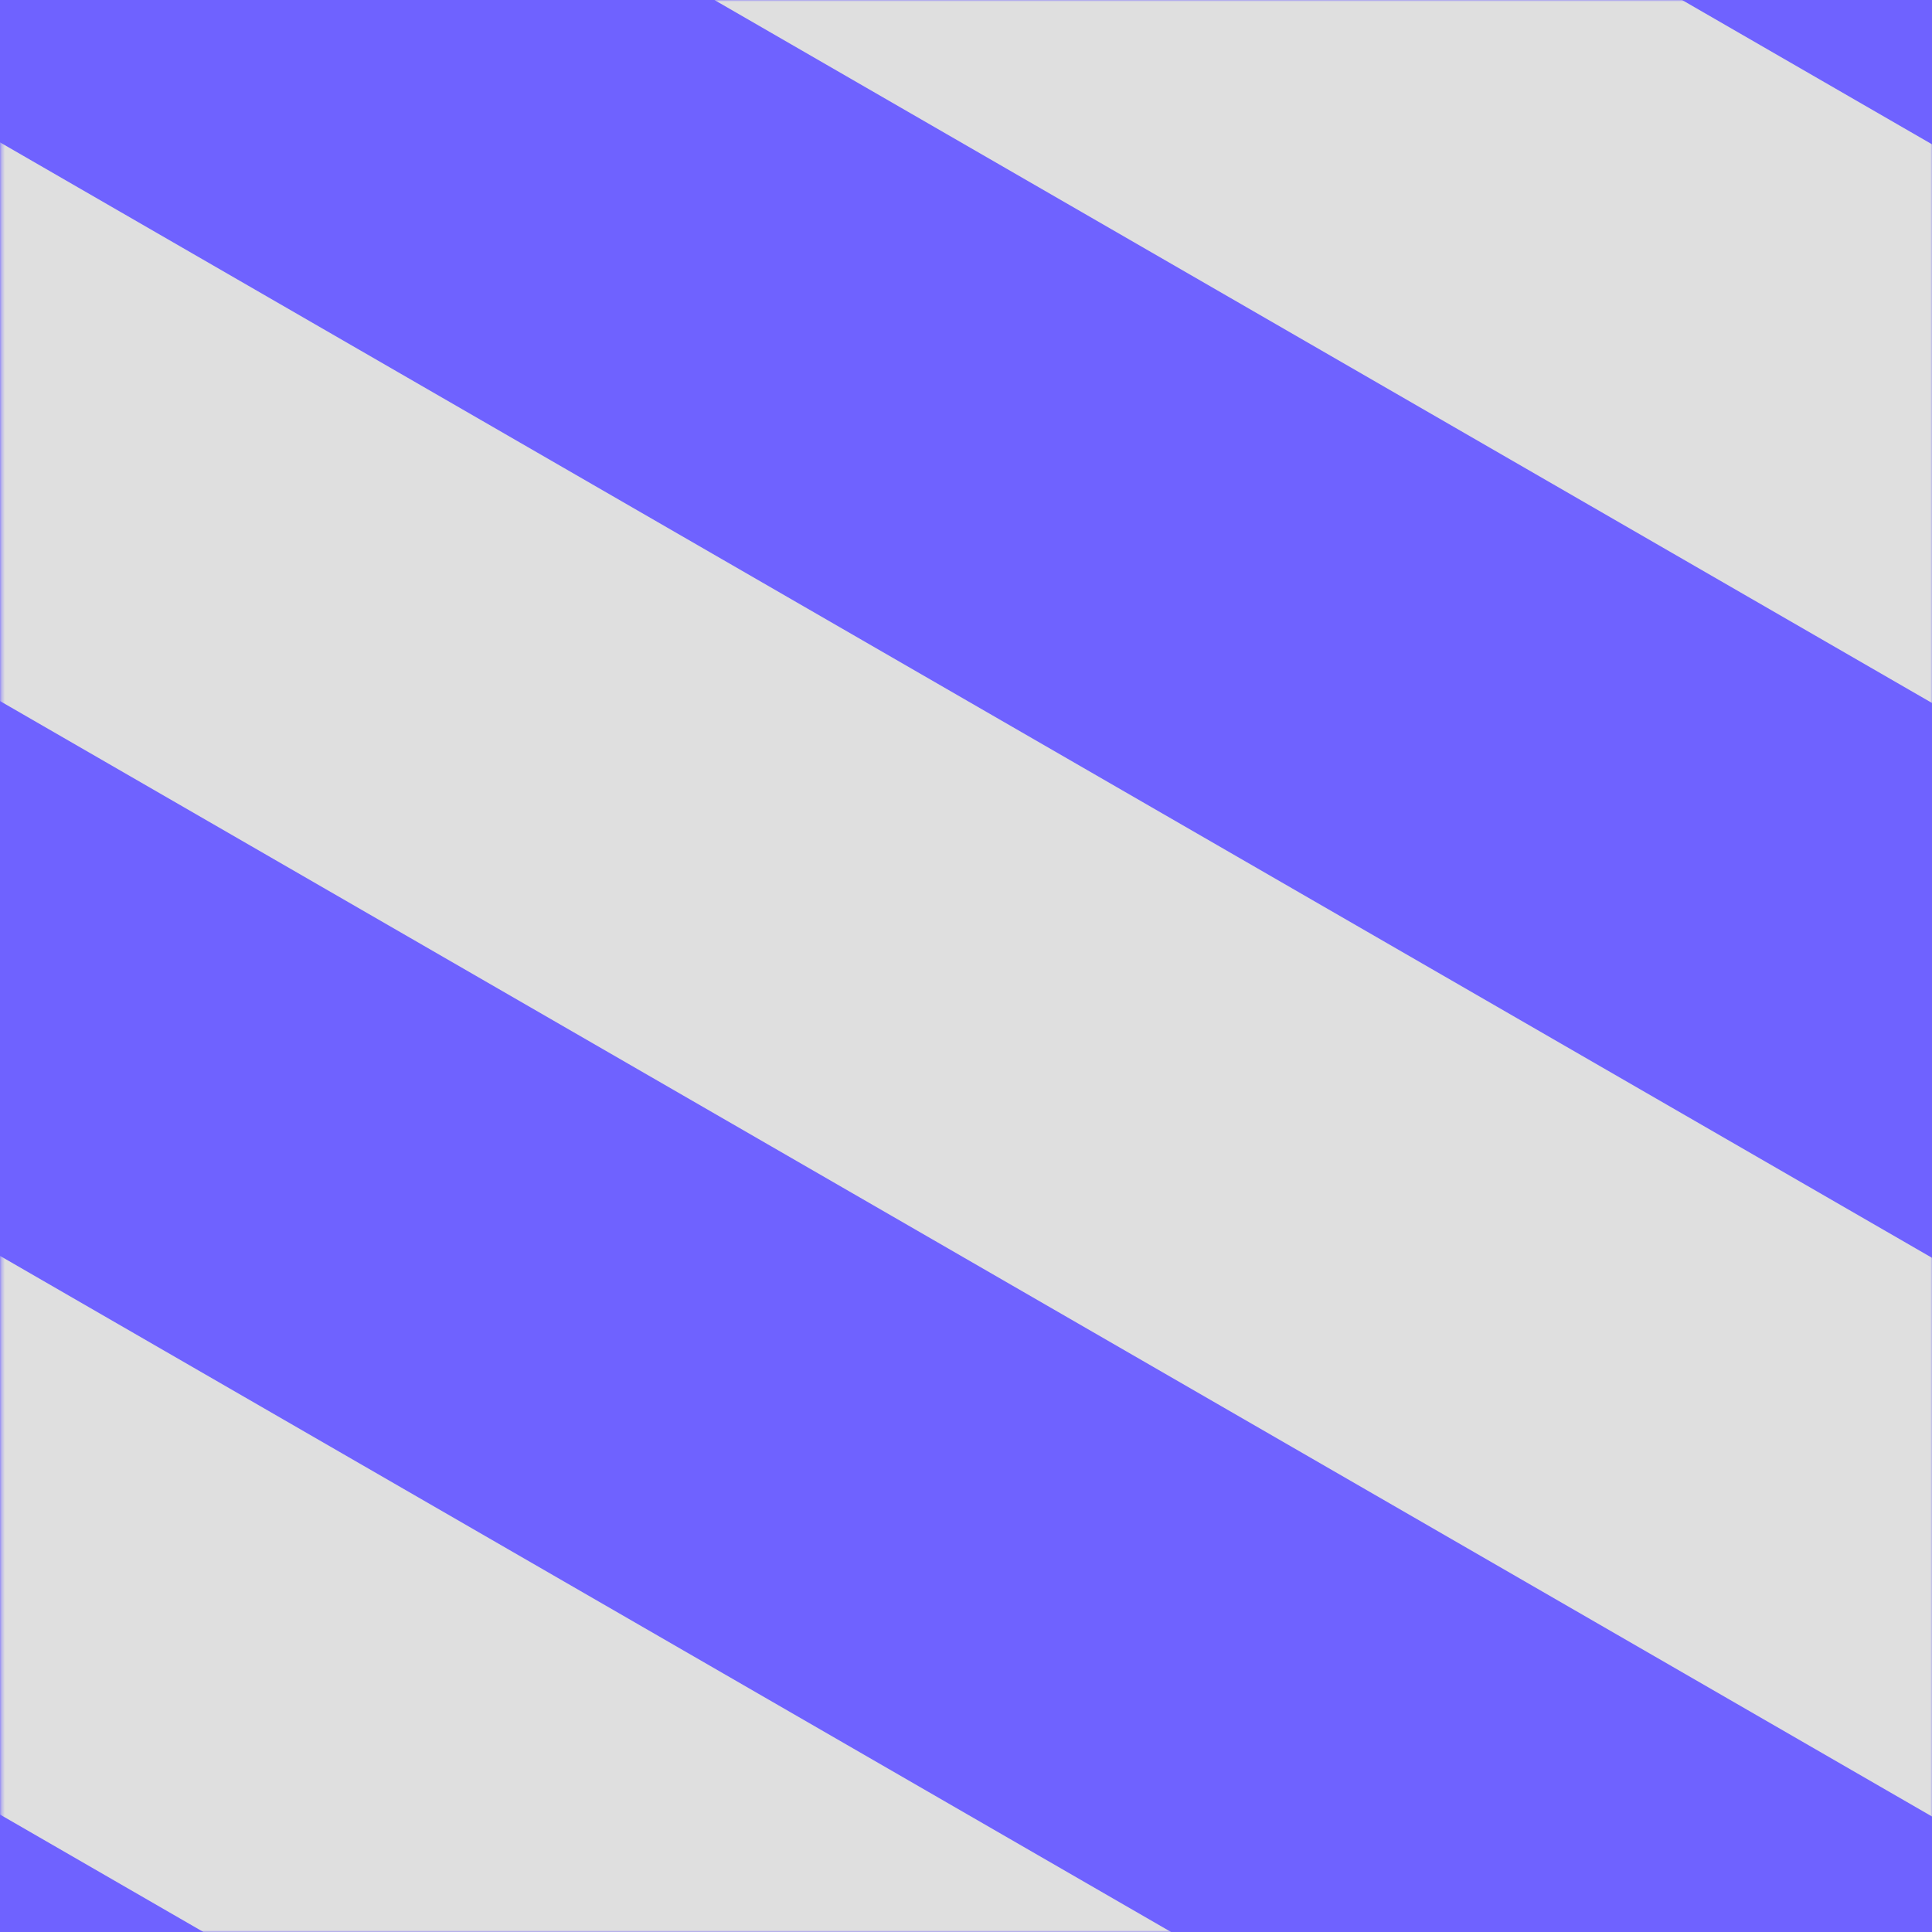 <svg width="600" height="600" viewBox="0 0 600 600" fill="none" xmlns="http://www.w3.org/2000/svg">
<g clip-path="url(#clip0)">
<rect width="600" height="600" transform="translate(600 600) rotate(-180)" fill="#6F62FF"/>
<mask id="mask0" mask-type="alpha" maskUnits="userSpaceOnUse" x="0" y="0" width="601" height="600">
<rect x="600.321" y="600" width="600" height="600" transform="rotate(-180 600.321 600)" fill="#C4C4C4"/>
</mask>
<g mask="url(#mask0)">
<rect x="958.813" y="425.479" width="1318.54" height="150.26" transform="rotate(-150 958.813 425.479)" fill="#DFDFDF"/>
<rect x="809.073" y="684.837" width="1318.54" height="150.26" transform="rotate(-150 809.073 684.837)" fill="#DFDFDF"/>
<rect x="659.333" y="944.194" width="1318.54" height="150.26" transform="rotate(-150 659.333 944.194)" fill="#DFDFDF"/>
</g>
</g>
<defs>
<clipPath id="clip0">
<rect width="600" height="600" fill="white" transform="translate(600 600) rotate(-180)"/>
</clipPath>
</defs>
</svg>
